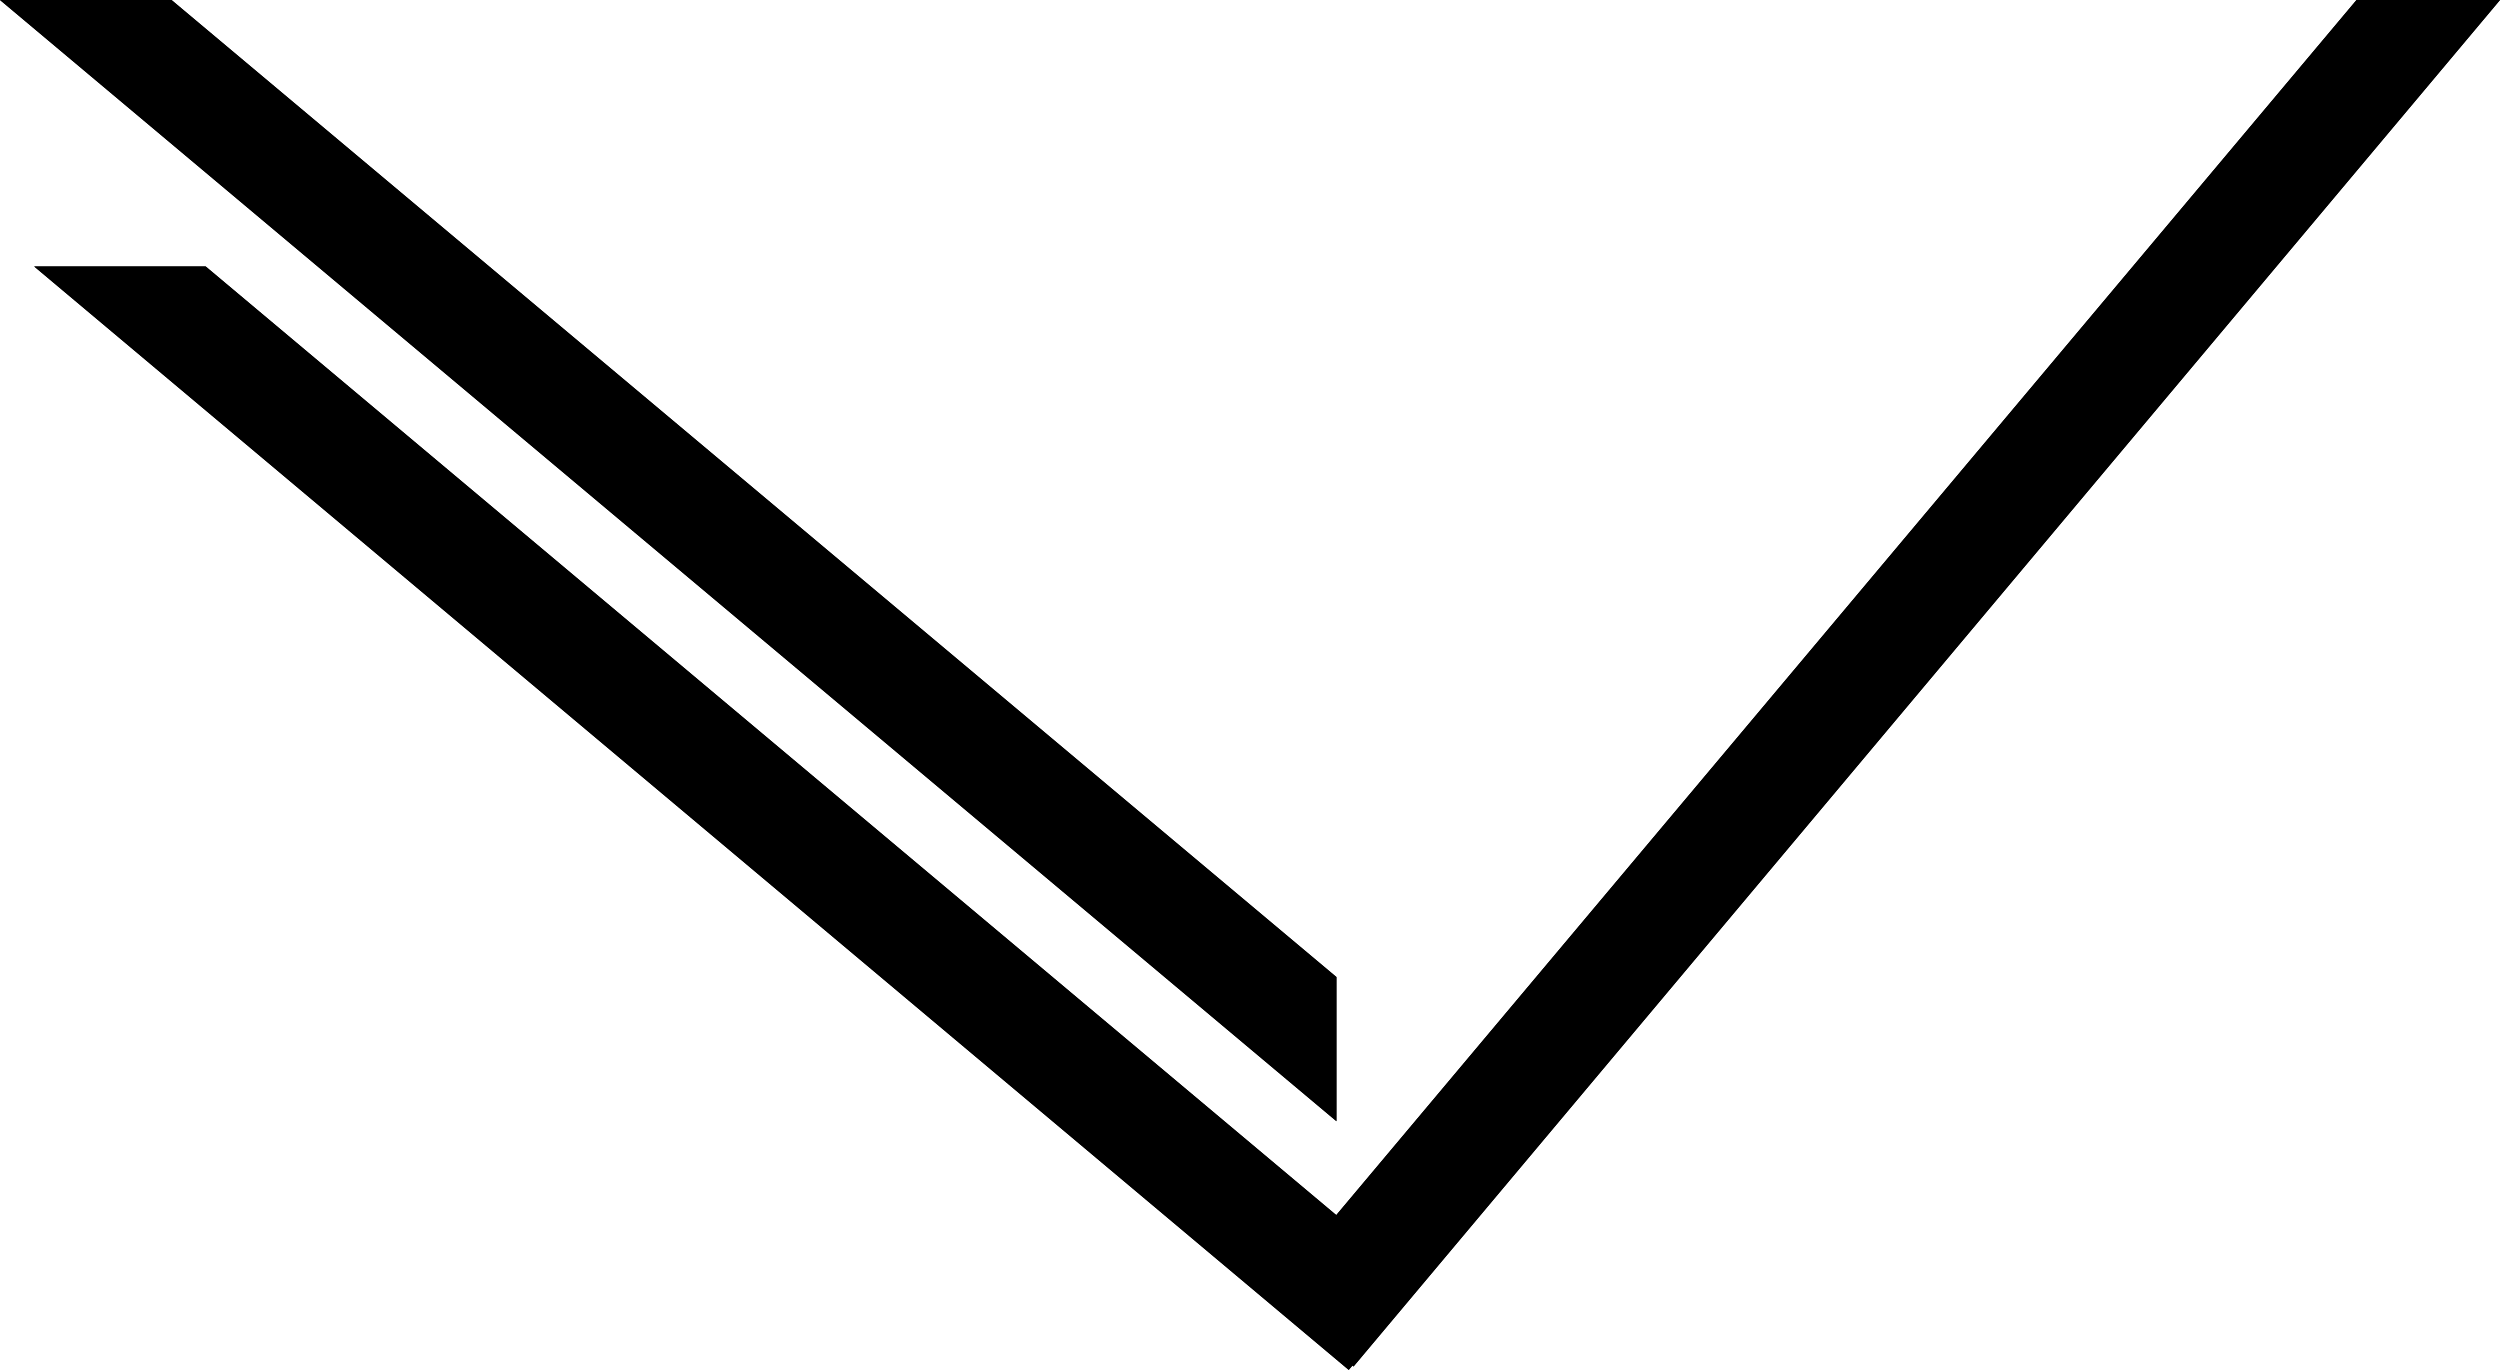 <?xml version="1.0" encoding="utf-8"?>
<!-- Generator: Adobe Illustrator 23.0.1, SVG Export Plug-In . SVG Version: 6.00 Build 0)  -->
<svg version="1.1" id="Ebene_1" xmlns="http://www.w3.org/2000/svg" xmlns:xlink="http://www.w3.org/1999/xlink" x="0px" y="0px"
	 viewBox="0 0 365.9 200.5" style="enable-background:new 0 0 365.9 200.5;" xml:space="preserve">
<title>icons-round-Zeichenfläche 13</title>
<g id="Ebene_4">
	<polygon points="207.8,188.1 30.1,39 5,39 197.4,200.5 	"/>
	<polygon points="365.9,0 344.9,0 185.7,189.6 198.1,200 	"/>
	<polygon points="195.6,164.1 195.6,143 25.1,0 0,0 	"/>
	<polygon points="207.8,188.1 30.1,39 5,39 197.4,200.5 	"/>
	<polygon points="365.9,0 344.9,0 185.7,189.6 198.1,200 	"/>
	<polygon points="195.6,164.1 195.6,143 25.1,0 0,0 	"/>
</g>
</svg>
